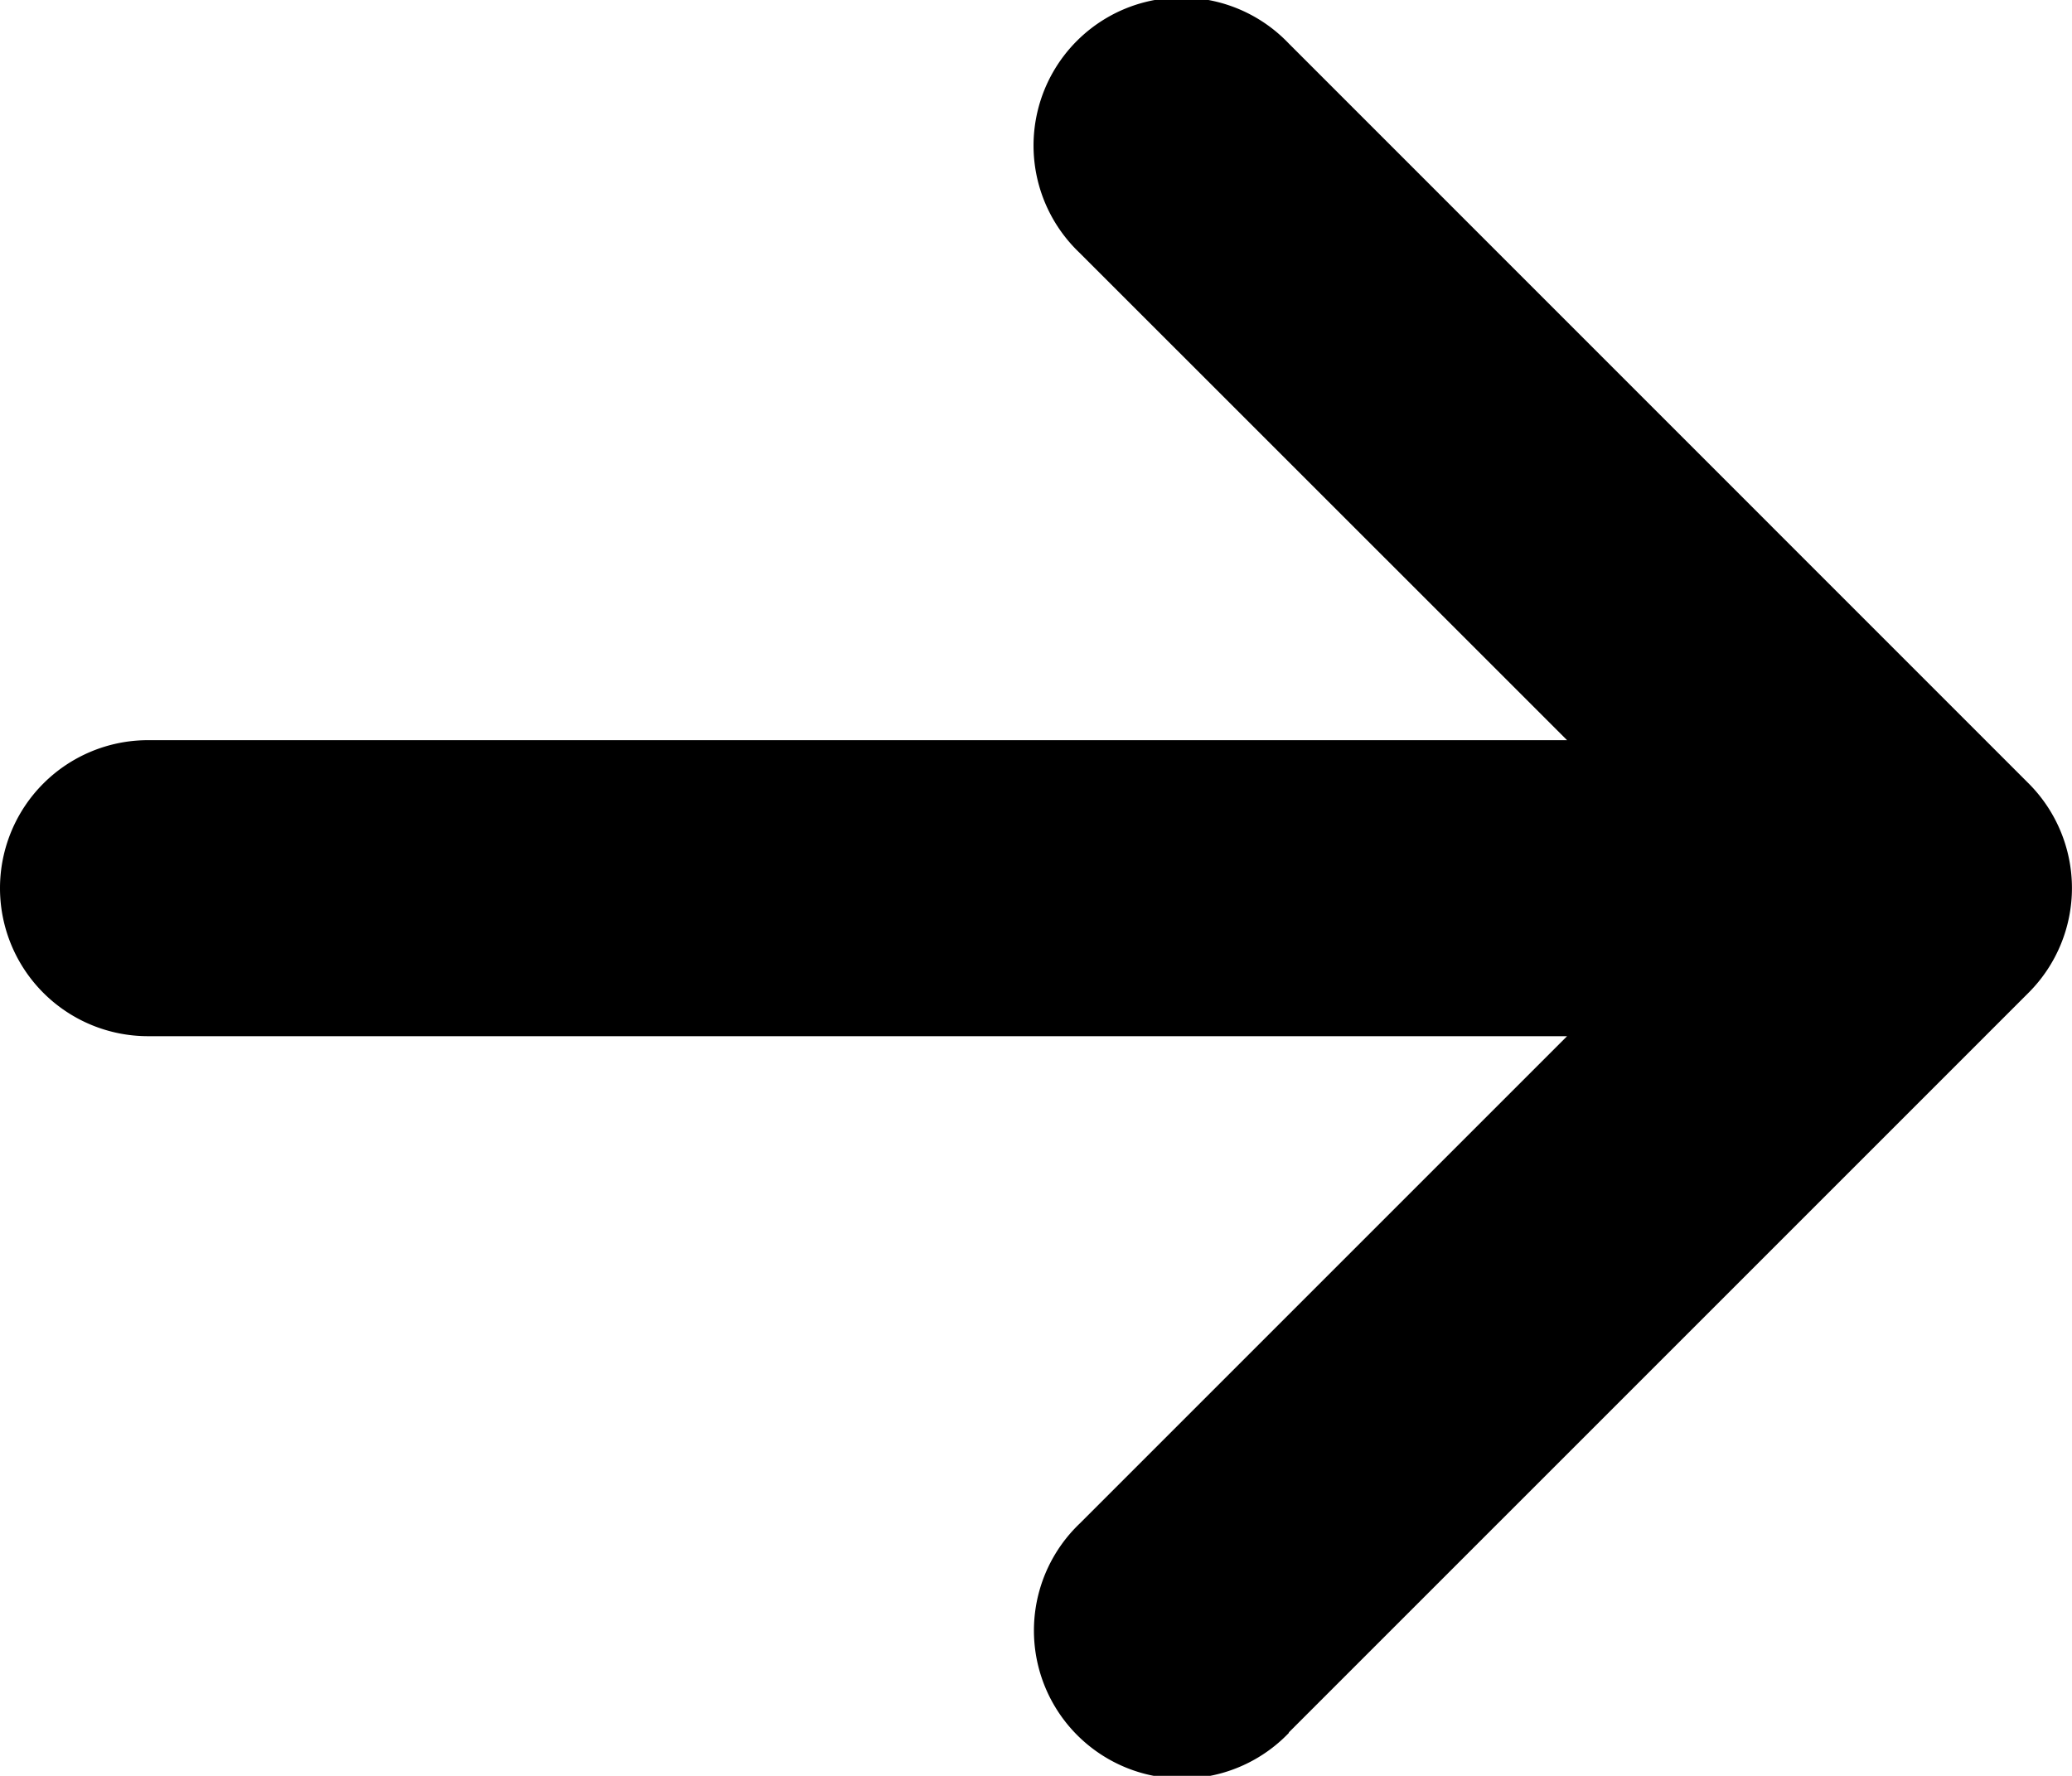 <svg xmlns="http://www.w3.org/2000/svg" width="16" height="13.714" viewBox="0 0 16 13.714">
  <path id="arrow_right" d="M14.45,19.164l5.714-5.714a1.143,1.143,0,0,0,0-1.616L14.45,6.119a1.143,1.143,0,1,0-1.616,1.616L16.6,11.5H5.642a1.143,1.143,0,1,0,0,2.286H16.6l-3.763,3.763a1.143,1.143,0,1,0,1.616,1.616Z" transform="translate(-4.499 -5.784)"/>
</svg>
